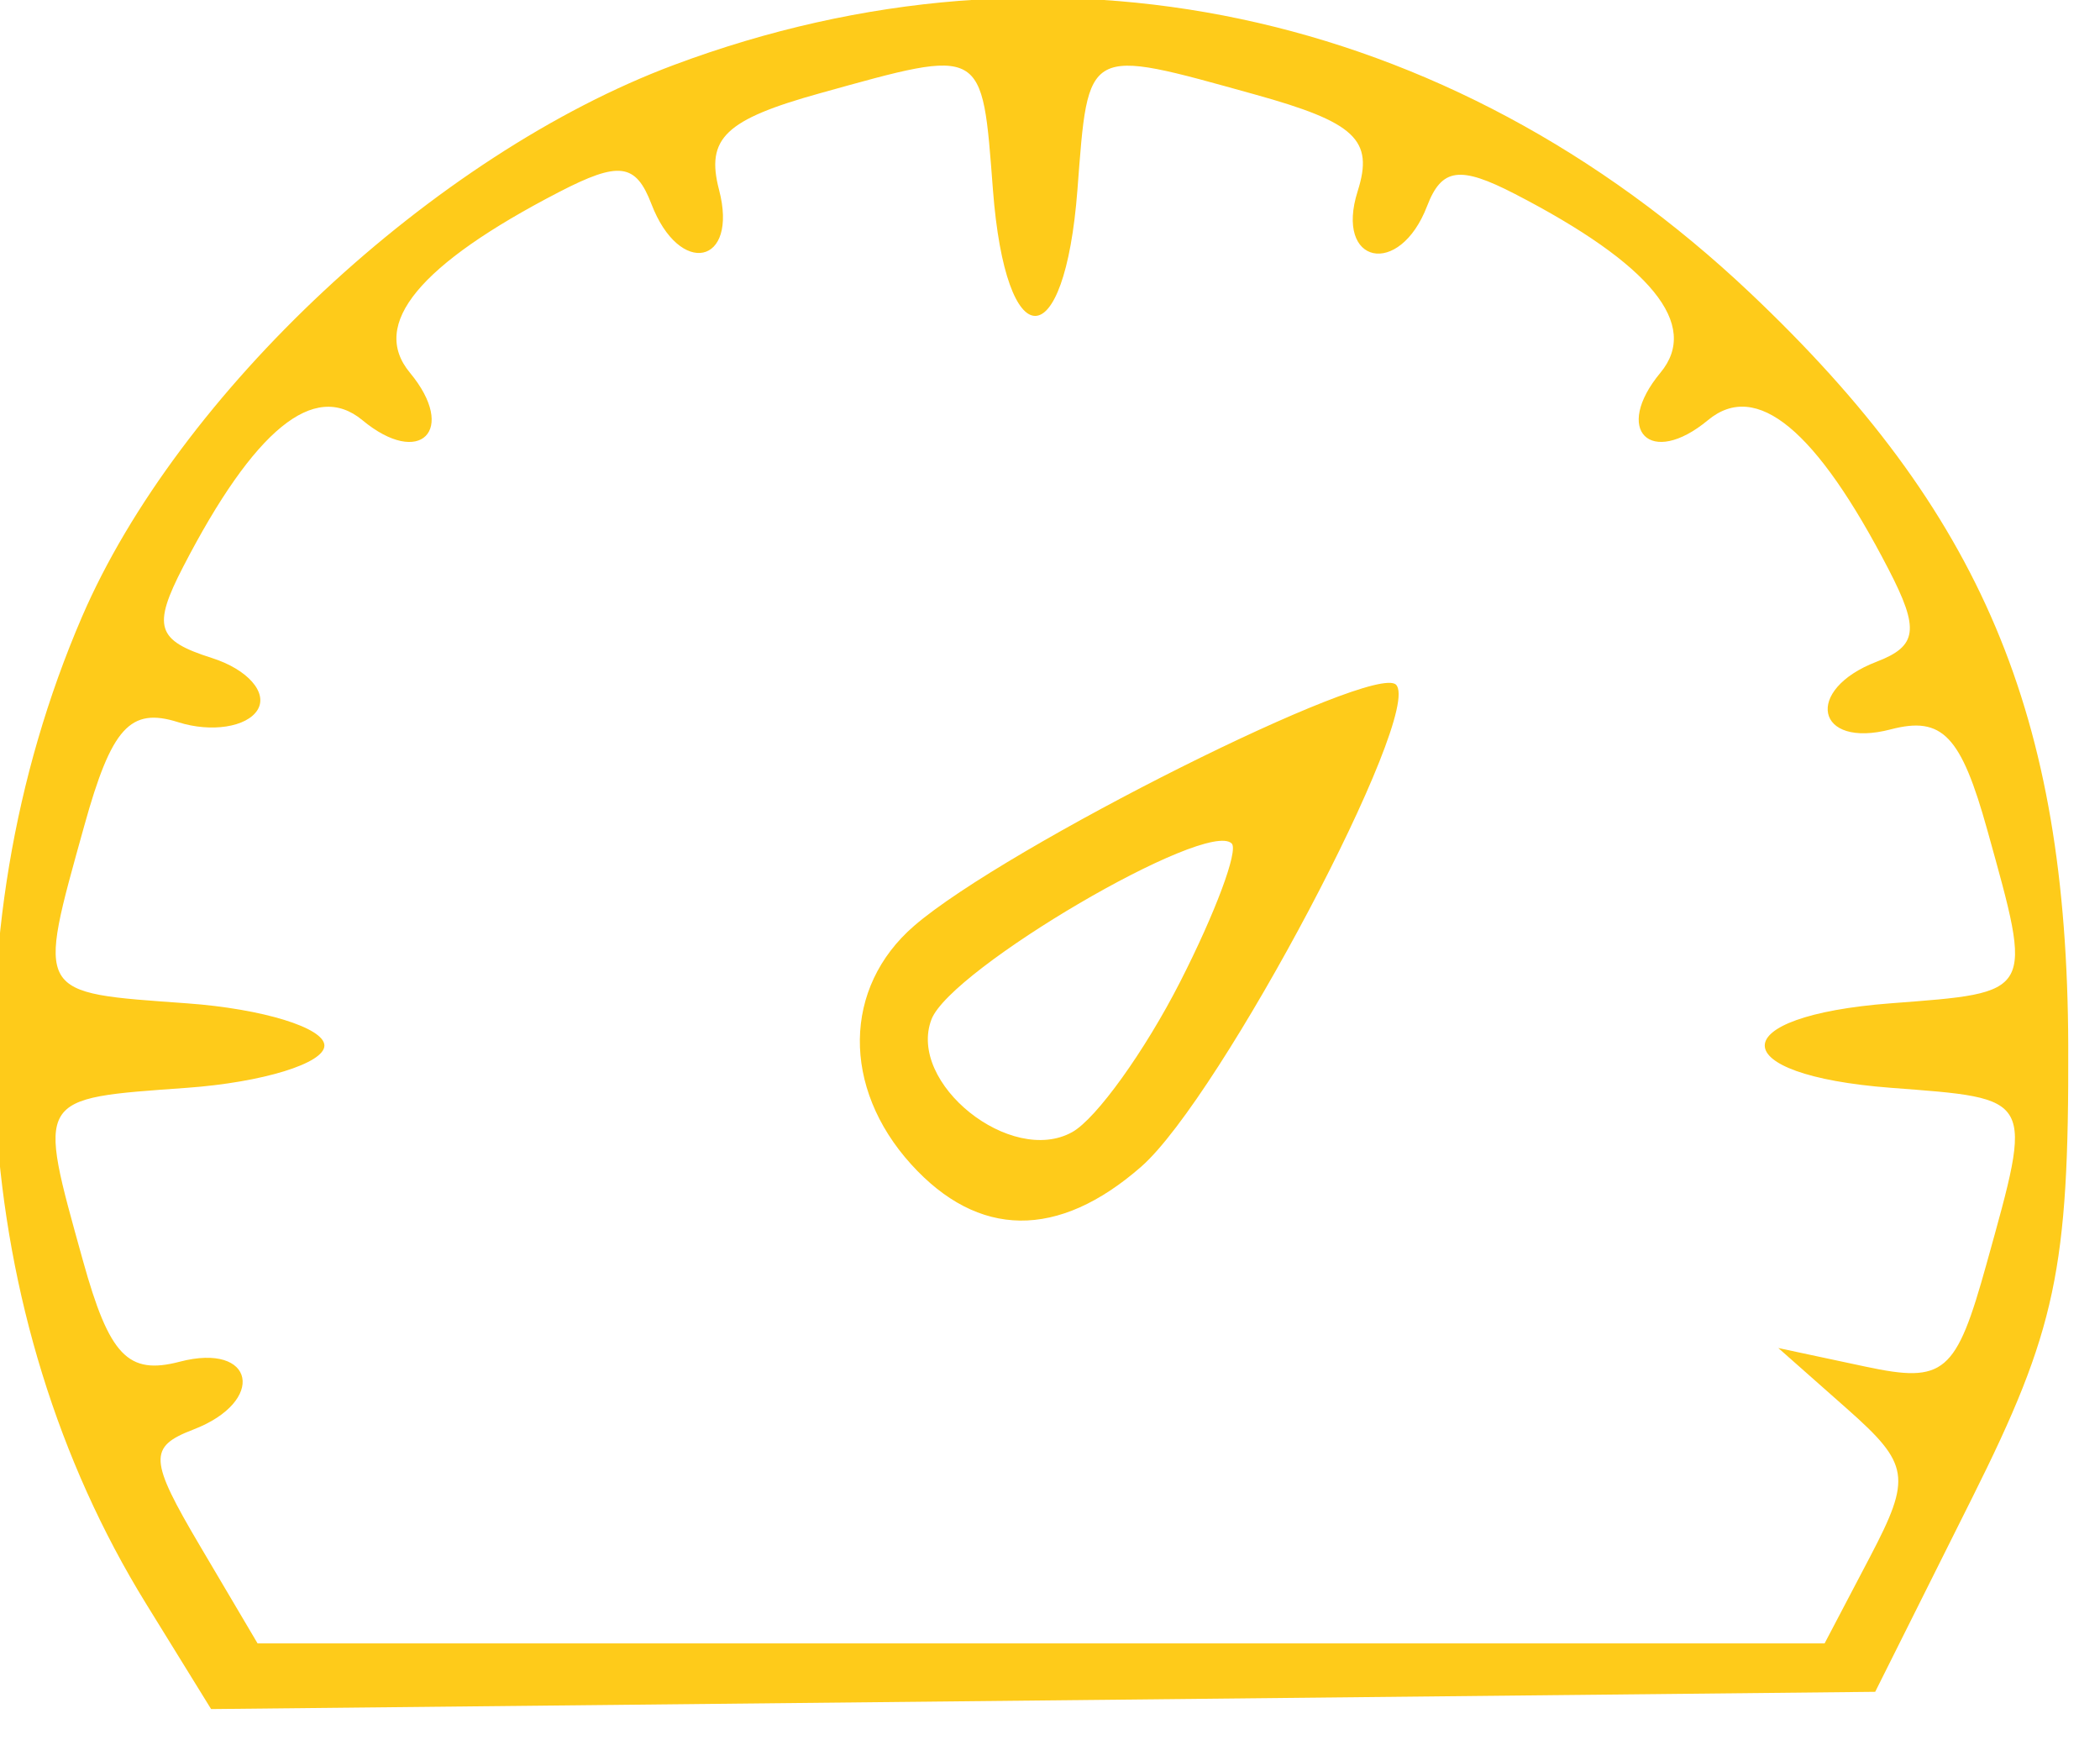 <?xml version="1.0" encoding="UTF-8" standalone="no"?>
<!-- Created with Inkscape (http://www.inkscape.org/) -->

<svg
   xmlns:dc="http://purl.org/dc/elements/1.1/"
   xmlns:cc="http://creativecommons.org/ns#"
   xmlns:rdf="http://www.w3.org/1999/02/22-rdf-syntax-ns#"
   xmlns:svg="http://www.w3.org/2000/svg"
   xmlns="http://www.w3.org/2000/svg"
   xmlns:sodipodi="http://sodipodi.sourceforge.net/DTD/sodipodi-0.dtd"
   xmlns:inkscape="http://www.inkscape.org/namespaces/inkscape"
   version="1.1"
   id="svg4016"
   width="65"
   height="54"
   viewBox="0 0 65 54"
   sodipodi:docname="prem-icon.svg"
   inkscape:version="0.92.1 r15371">
  <defs
     id="defs4020" />
  <sodipodi:namedview
     pagecolor="#ffffff"
     bordercolor="#666666"
     borderopacity="1"
     objecttolerance="10"
     gridtolerance="10"
     guidetolerance="10"
     inkscape:pageopacity="0"
     inkscape:pageshadow="2"
     inkscape:window-width="1059"
     inkscape:window-height="783"
     id="namedview4018"
     showgrid="false"
     inkscape:pagecheckerboard="true"
     fit-margin-top="0"
     fit-margin-left="0"
     fit-margin-right="0"
     fit-margin-bottom="0"
     inkscape:zoom="4.3703704"
     inkscape:cx="32.5"
     inkscape:cy="27"
     inkscape:window-x="0"
     inkscape:window-y="0"
     inkscape:window-maximized="0"
     inkscape:current-layer="svg4016" />
  <path
     style="fill:#fecb1a"
     d="M 4.517,49.623 C -0.946,40.773 -1.714,28.971 2.532,19.102 5.511,12.178 13.432,4.789 20.855,2.012 c 11.692,-4.375 23.981,-1.774 33.31,7.048 7.171,6.782 9.82,13.045 9.852,23.296 0.022,6.918 -0.38,8.811 -2.975,14 l -3,6 -25.754,0.267 -25.754,0.267 z M 57.888,48.167 c 1.285,-2.453 1.222,-2.854 -0.718,-4.57 l -2.127,-1.88 2.701,0.576 c 2.441,0.521 2.801,0.215 3.744,-3.18 1.45,-5.22 1.511,-5.107 -2.963,-5.449 -5.202,-0.398 -5.202,-2.217 0,-2.615 4.463,-0.342 4.409,-0.245 2.992,-5.344 -0.818,-2.945 -1.397,-3.551 -2.994,-3.133 -2.321,0.607 -2.703,-1.224 -0.437,-2.094 1.265,-0.485 1.332,-1.001 0.371,-2.857 -2.24,-4.33 -4.093,-5.861 -5.591,-4.619 -1.783,1.48 -2.95,0.313 -1.47,-1.47 1.232,-1.485 -0.289,-3.353 -4.504,-5.529 -1.706,-0.881 -2.267,-0.804 -2.719,0.372 -0.857,2.234 -2.869,1.806 -2.15,-0.458 0.505,-1.59 -0.069,-2.13 -3.183,-2.994 -5.267,-1.463 -5.148,-1.526 -5.491,2.952 -0.398,5.202 -2.217,5.202 -2.615,0 -0.342,-4.463 -0.245,-4.409 -5.344,-2.992 -2.945,0.818 -3.551,1.397 -3.133,2.994 0.607,2.321 -1.224,2.703 -2.094,0.437 -0.485,-1.265 -1.001,-1.332 -2.857,-0.372 -4.33,2.24 -5.861,4.093 -4.619,5.591 1.48,1.783 0.313,2.95 -1.47,1.47 -1.489,-1.235 -3.352,0.289 -5.547,4.537 -0.959,1.856 -0.826,2.279 0.886,2.822 1.108,0.352 1.744,1.075 1.415,1.608 -0.329,0.533 -1.434,0.704 -2.454,0.38 -1.487,-0.472 -2.065,0.166 -2.91,3.209 -1.467,5.281 -1.543,5.149 3.184,5.491 2.338,0.169 4.25,0.757 4.25,1.307 0,0.55 -1.912,1.138 -4.25,1.307 -4.712,0.341 -4.645,0.231 -3.225,5.344 0.818,2.945 1.397,3.551 2.994,3.133 2.332,-0.61 2.698,1.226 0.419,2.101 -1.391,0.534 -1.367,0.927 0.216,3.607 l 1.777,3.008 h 24.252 24.252 z m -29.69,-12.14 c -2.147,-2.373 -2.107,-5.47 0.095,-7.374 2.831,-2.448 14.229,-8.151 14.917,-7.464 0.867,0.867 -5.421,12.759 -7.888,14.917 -2.572,2.25 -5.042,2.222 -7.124,-0.079 z m 8.331,-5.643 c 1.091,-2.14 1.809,-4.066 1.596,-4.28 -0.766,-0.766 -8.692,3.876 -9.293,5.441 -0.758,1.974 2.461,4.549 4.359,3.488 0.745,-0.417 2.247,-2.509 3.338,-4.649 z"
     id="path4032"
     inkscape:connector-curvature="0" />
</svg>
